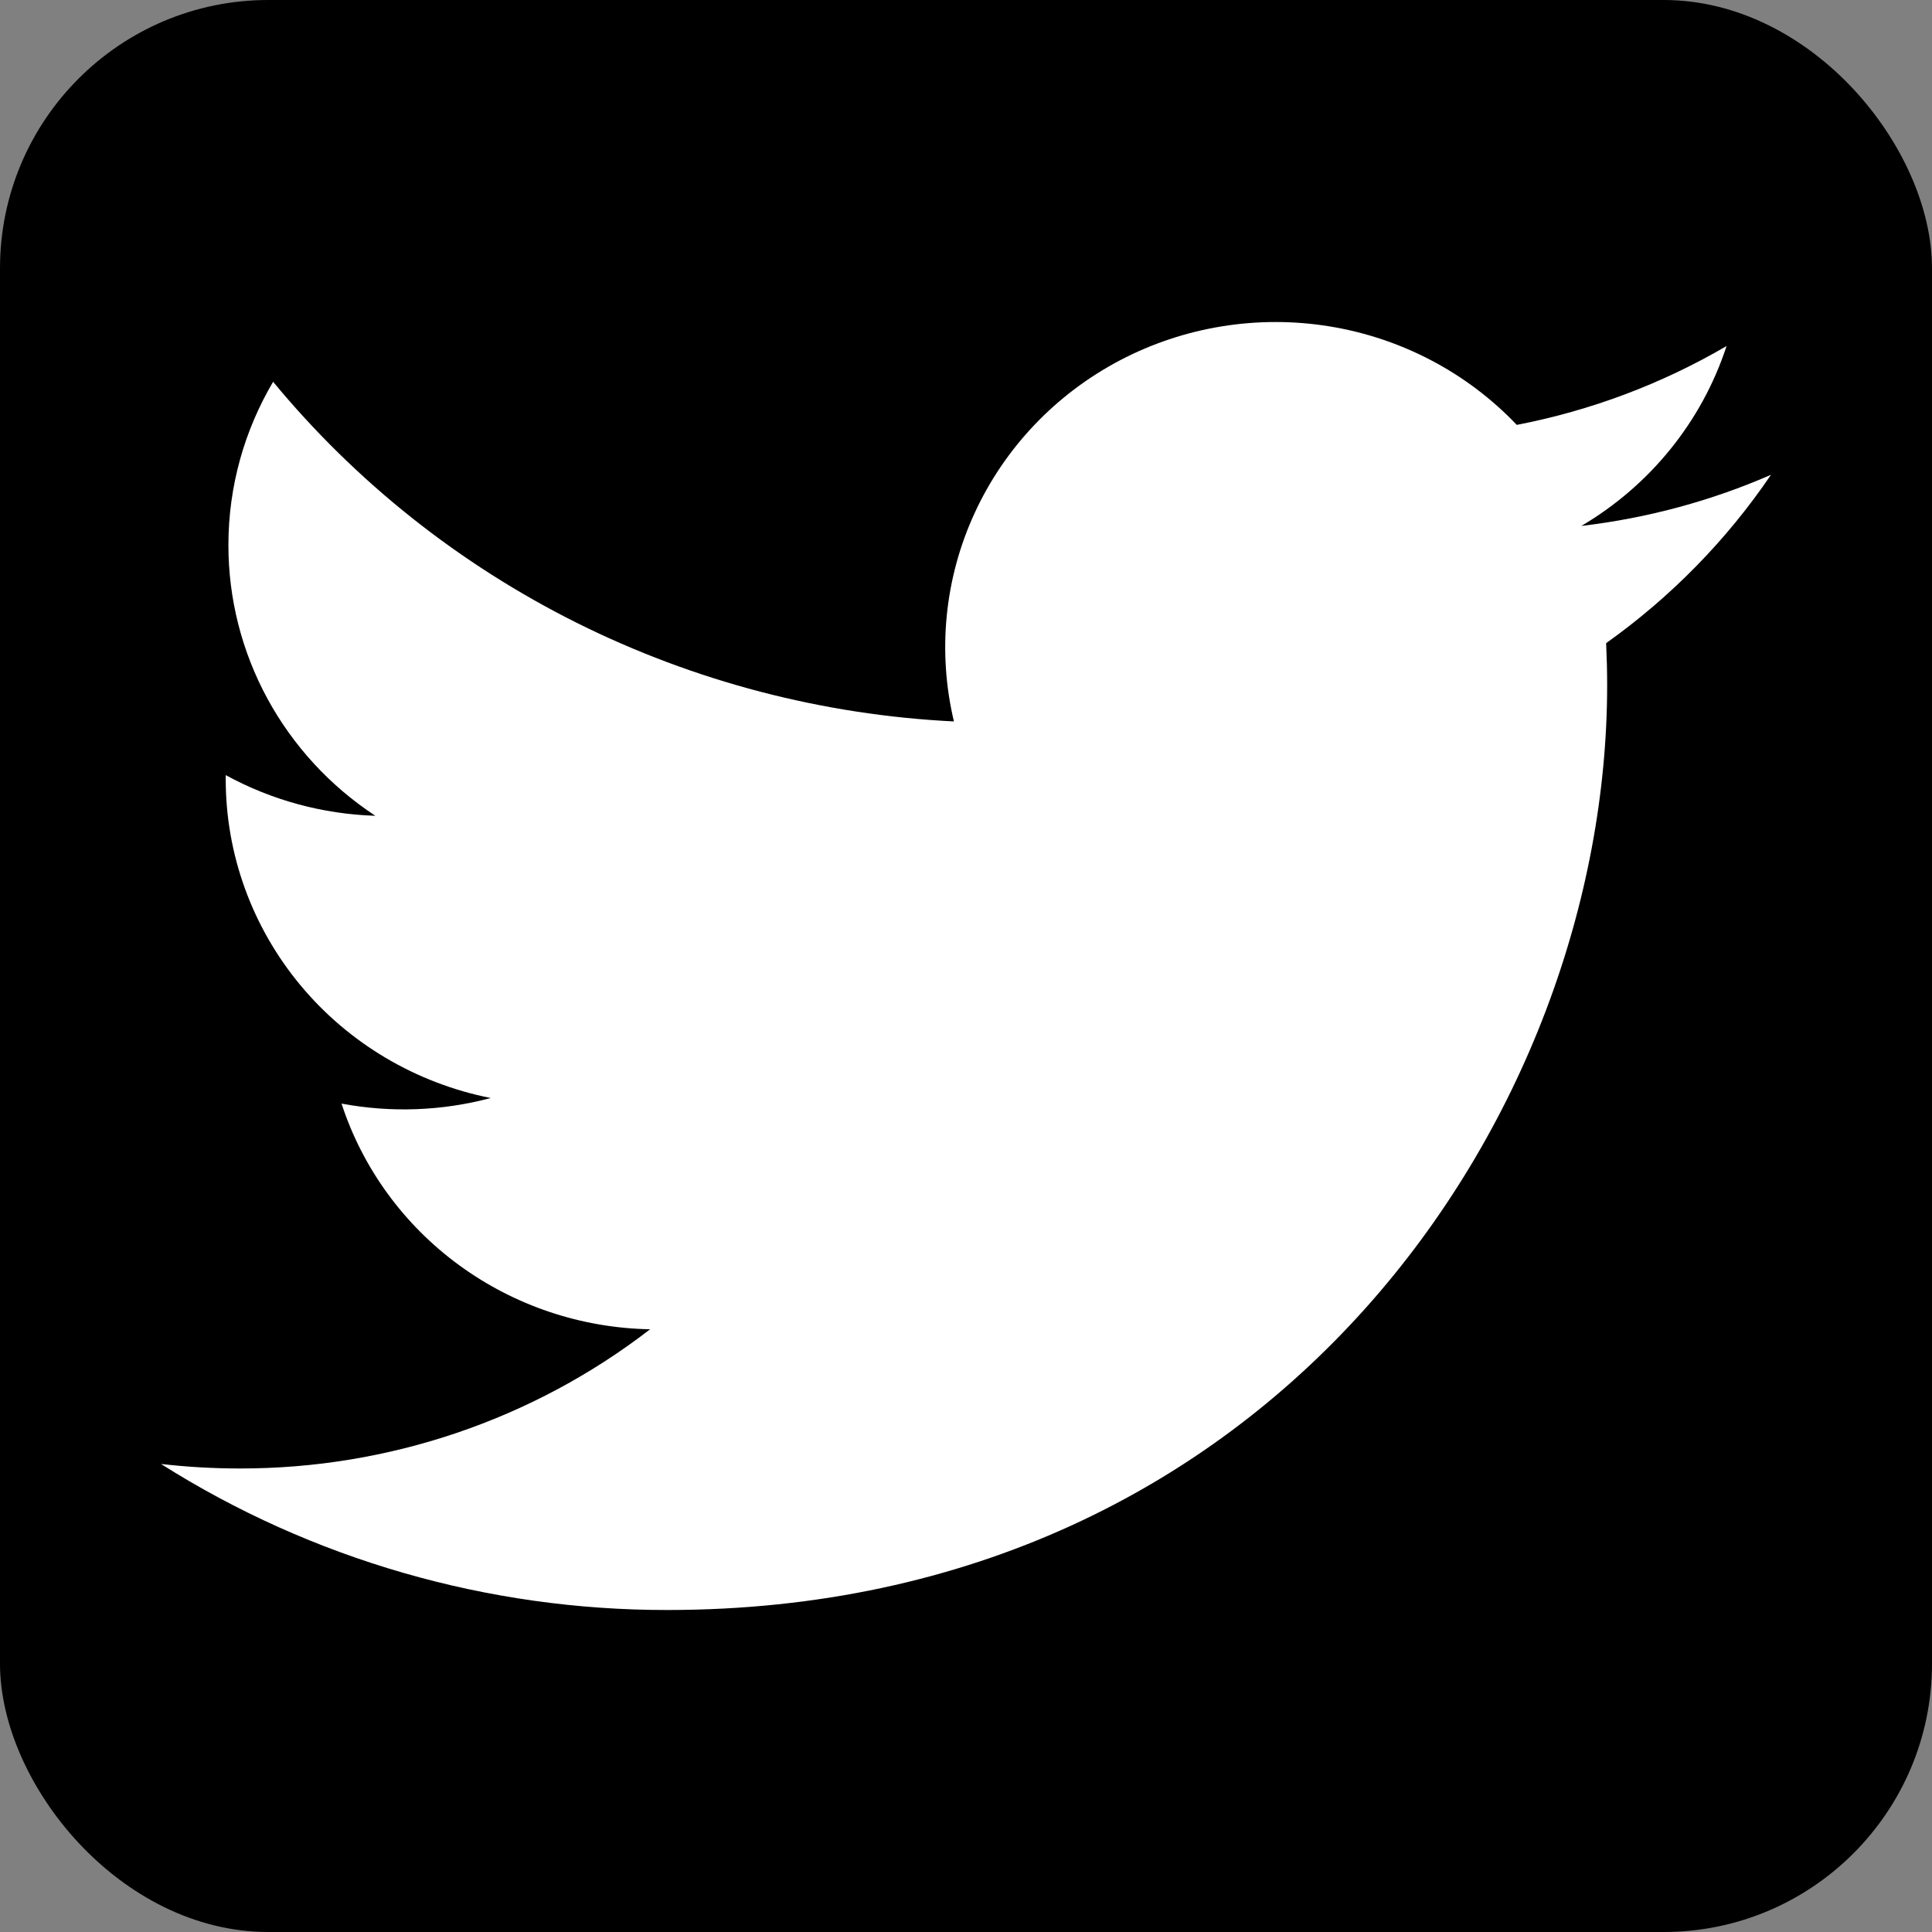 <svg width="36" height="36" viewBox="0 0 36 36" fill="none" xmlns="http://www.w3.org/2000/svg">
<rect x="0" y="0" width="36" height="36" fill="#808080" stroke="none"/>
<rect width="36" height="36" rx="5" fill="black"/>
<path d="M33 8.847C31.897 9.328 30.712 9.653 29.466 9.8C30.751 9.043 31.713 7.851 32.172 6.448C30.964 7.154 29.642 7.651 28.263 7.917C27.336 6.943 26.108 6.298 24.77 6.081C23.432 5.864 22.059 6.088 20.863 6.717C19.668 7.347 18.717 8.348 18.159 9.564C17.6 10.78 17.466 12.144 17.775 13.443C15.328 13.322 12.934 12.696 10.748 11.606C8.563 10.515 6.635 8.985 5.089 7.114C4.56 8.011 4.256 9.051 4.256 10.159C4.256 11.156 4.505 12.138 4.983 13.018C5.461 13.897 6.151 14.647 6.994 15.201C6.017 15.17 5.061 14.911 4.206 14.443V14.521C4.206 15.92 4.698 17.275 5.598 18.358C6.498 19.441 7.751 20.183 9.144 20.46C8.237 20.702 7.287 20.737 6.364 20.564C6.757 21.768 7.523 22.82 8.554 23.574C9.585 24.328 10.829 24.746 12.114 24.769C9.934 26.453 7.241 27.367 4.469 27.363C3.978 27.363 3.488 27.335 3 27.279C5.814 29.059 9.089 30.004 12.434 30C23.757 30 29.947 20.771 29.947 12.767C29.947 12.507 29.94 12.244 29.928 11.984C31.132 11.127 32.172 10.066 32.997 8.851L33 8.847Z" fill="white"/>
</svg>
